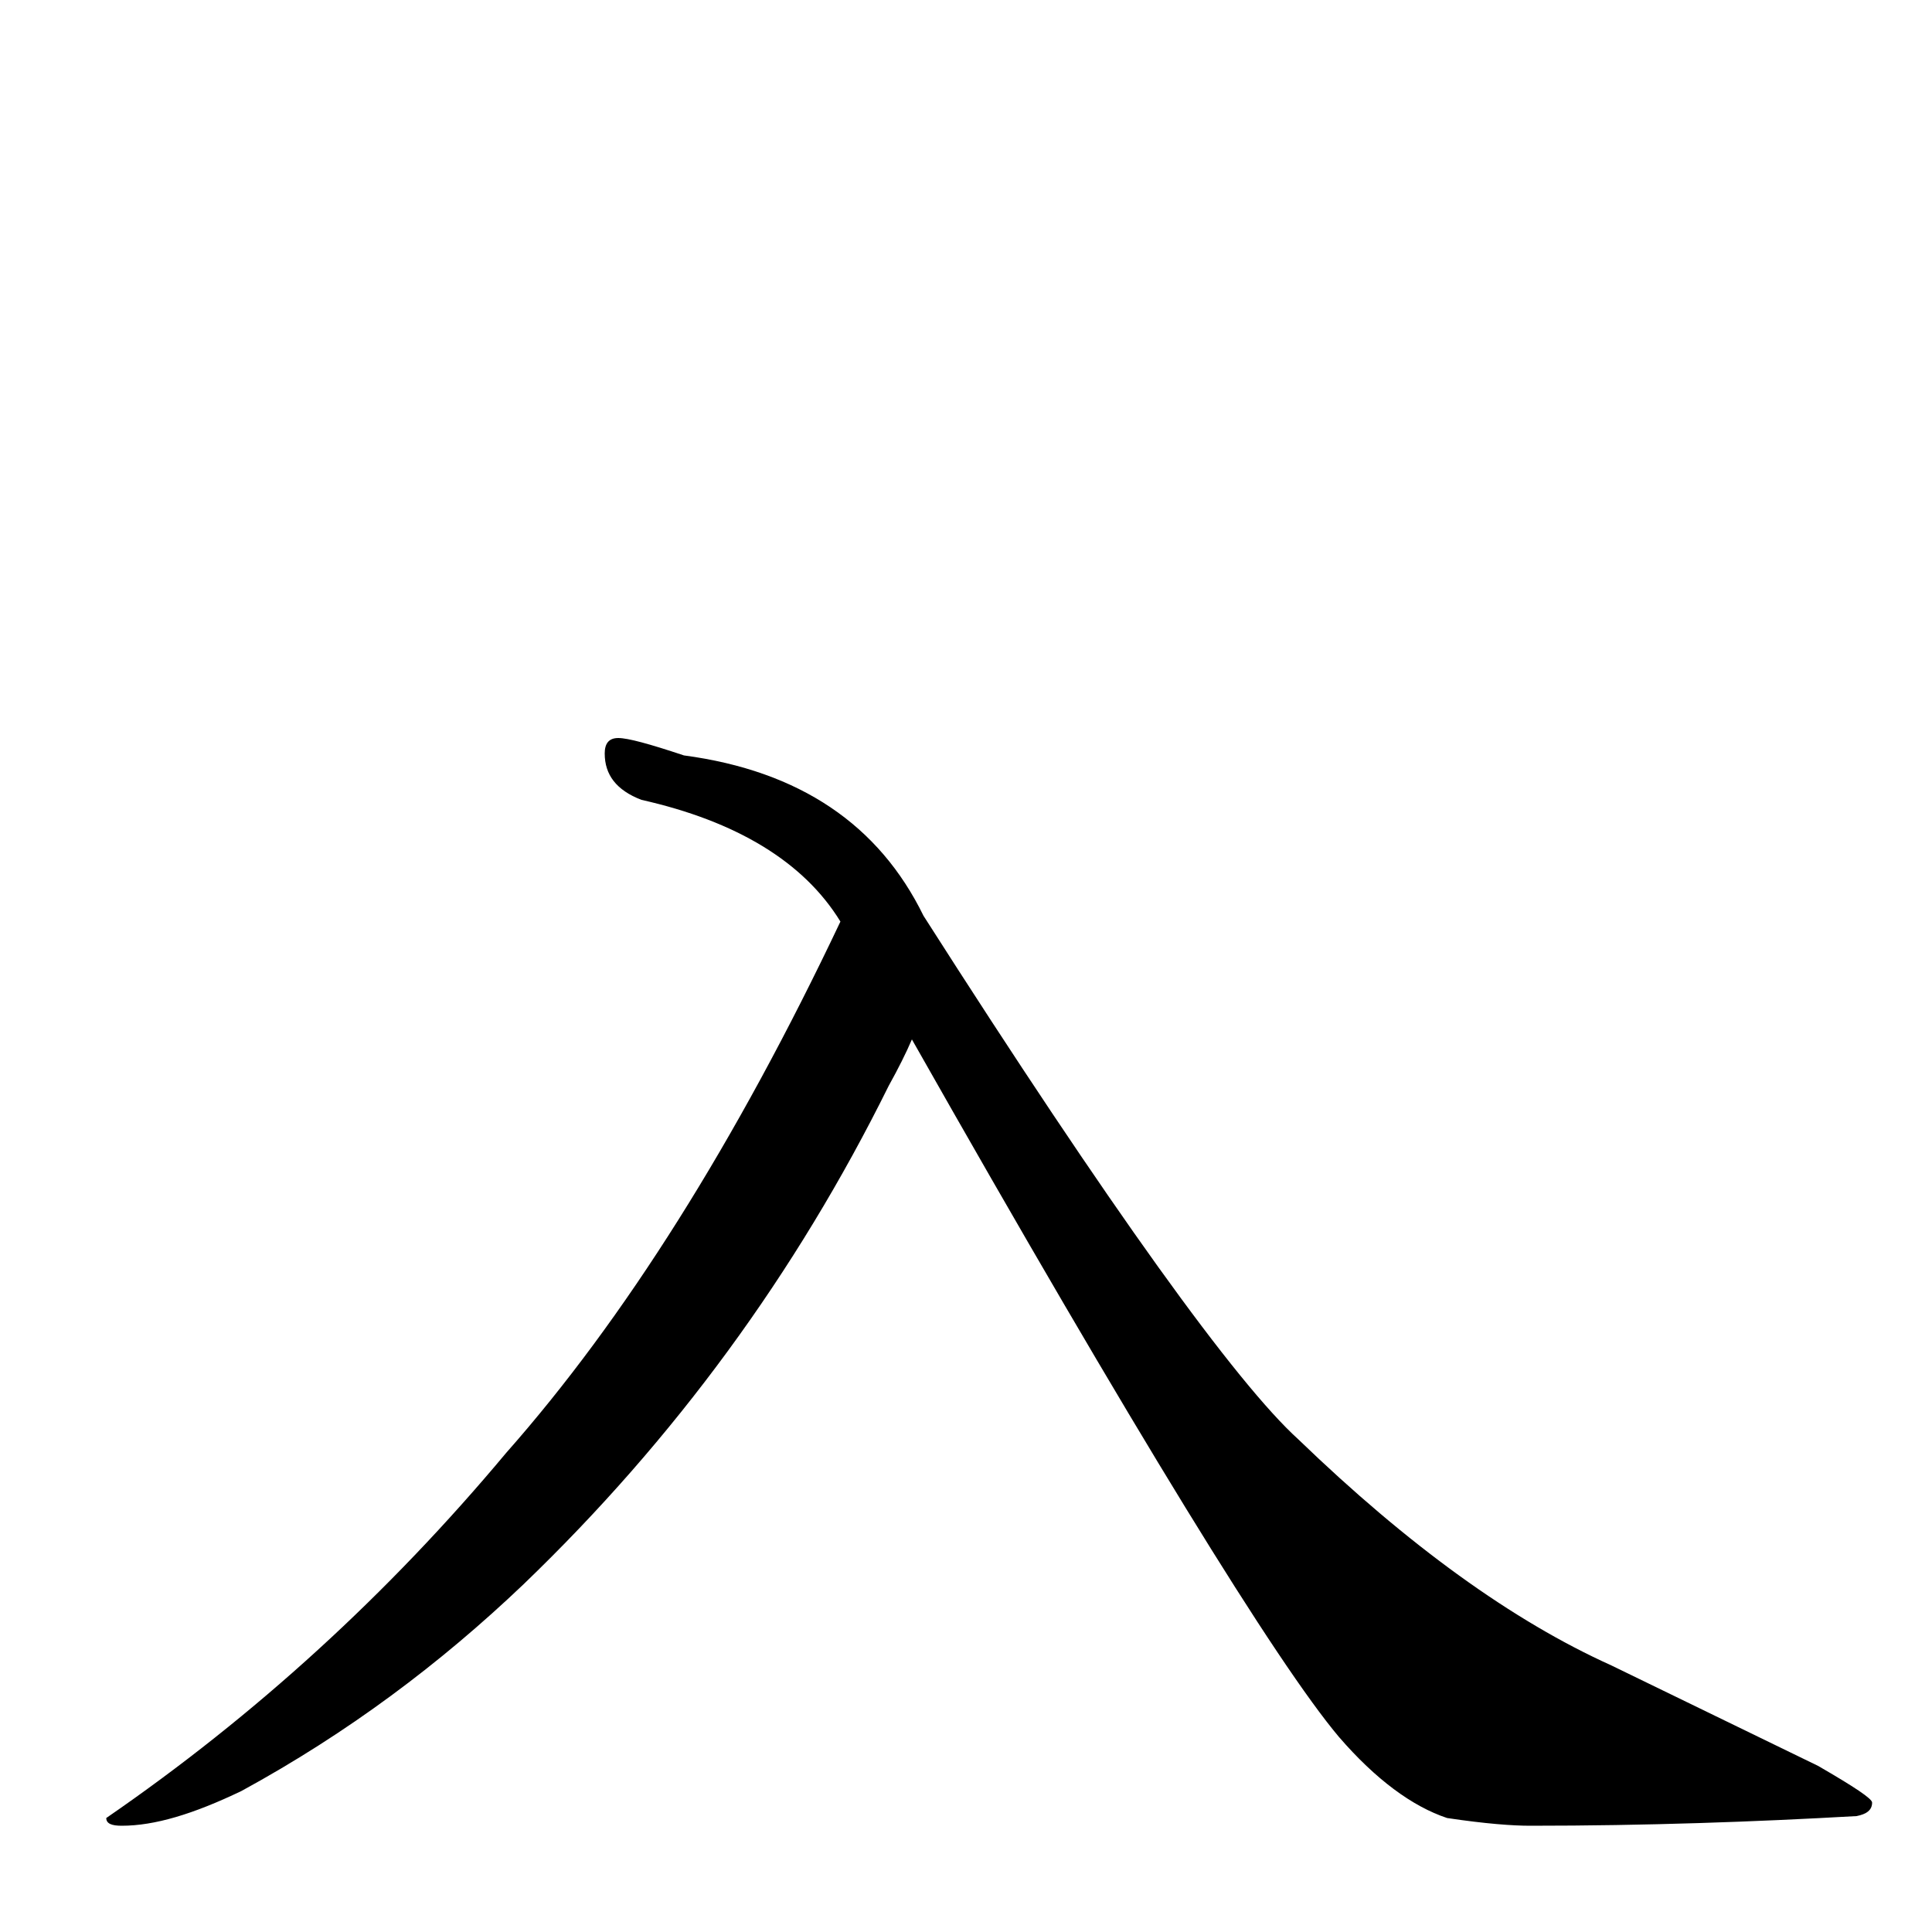 <?xml version="1.0" encoding="utf-8" ?>
<!DOCTYPE svg PUBLIC "-//W3C//DTD SVG 1.1//EN" "http://www.w3.org/Graphics/SVG/1.1/DTD/svg11.dtd">
<svg version="1.1" id="Layer_1" xmlns="http://www.w3.org/2000/svg" xmlns:xlink="http://www.w3.org/1999/xlink" x="0px" y="145px" width="1000px" height="1000px" viewBox="0 0 1000 1000" enable-background="new 0 0 1000 1000" xml:space="preserve">
<g id="Layer_1">
<path id="glyph" transform="matrix(1 0 0 -1 0 1000)" d="M435,523C416,554 381,575 332,586C319,591 313,599 313,610C313,615 315,618 320,618C325,618 336,615 354,609C414,601 455,573 478,526C575,374 640,284 672,255C729,200 783,161 834,138l107,-52C960,75 969,69 969,67C969,63 966,61 961,60C908,57 852,55 792,55C783,55 769,56 749,59C731,65 712,79 693,101C661,139 587,259 472,462C469,455 465,447 460,438C412,341 349,255 271,180C228,139 180,103 125,73C100,61 80,55 63,55C58,55 55,56 55,59C132,112 201,175 262,248C323,317 381,409 435,523z"/>
</g>
</svg>
